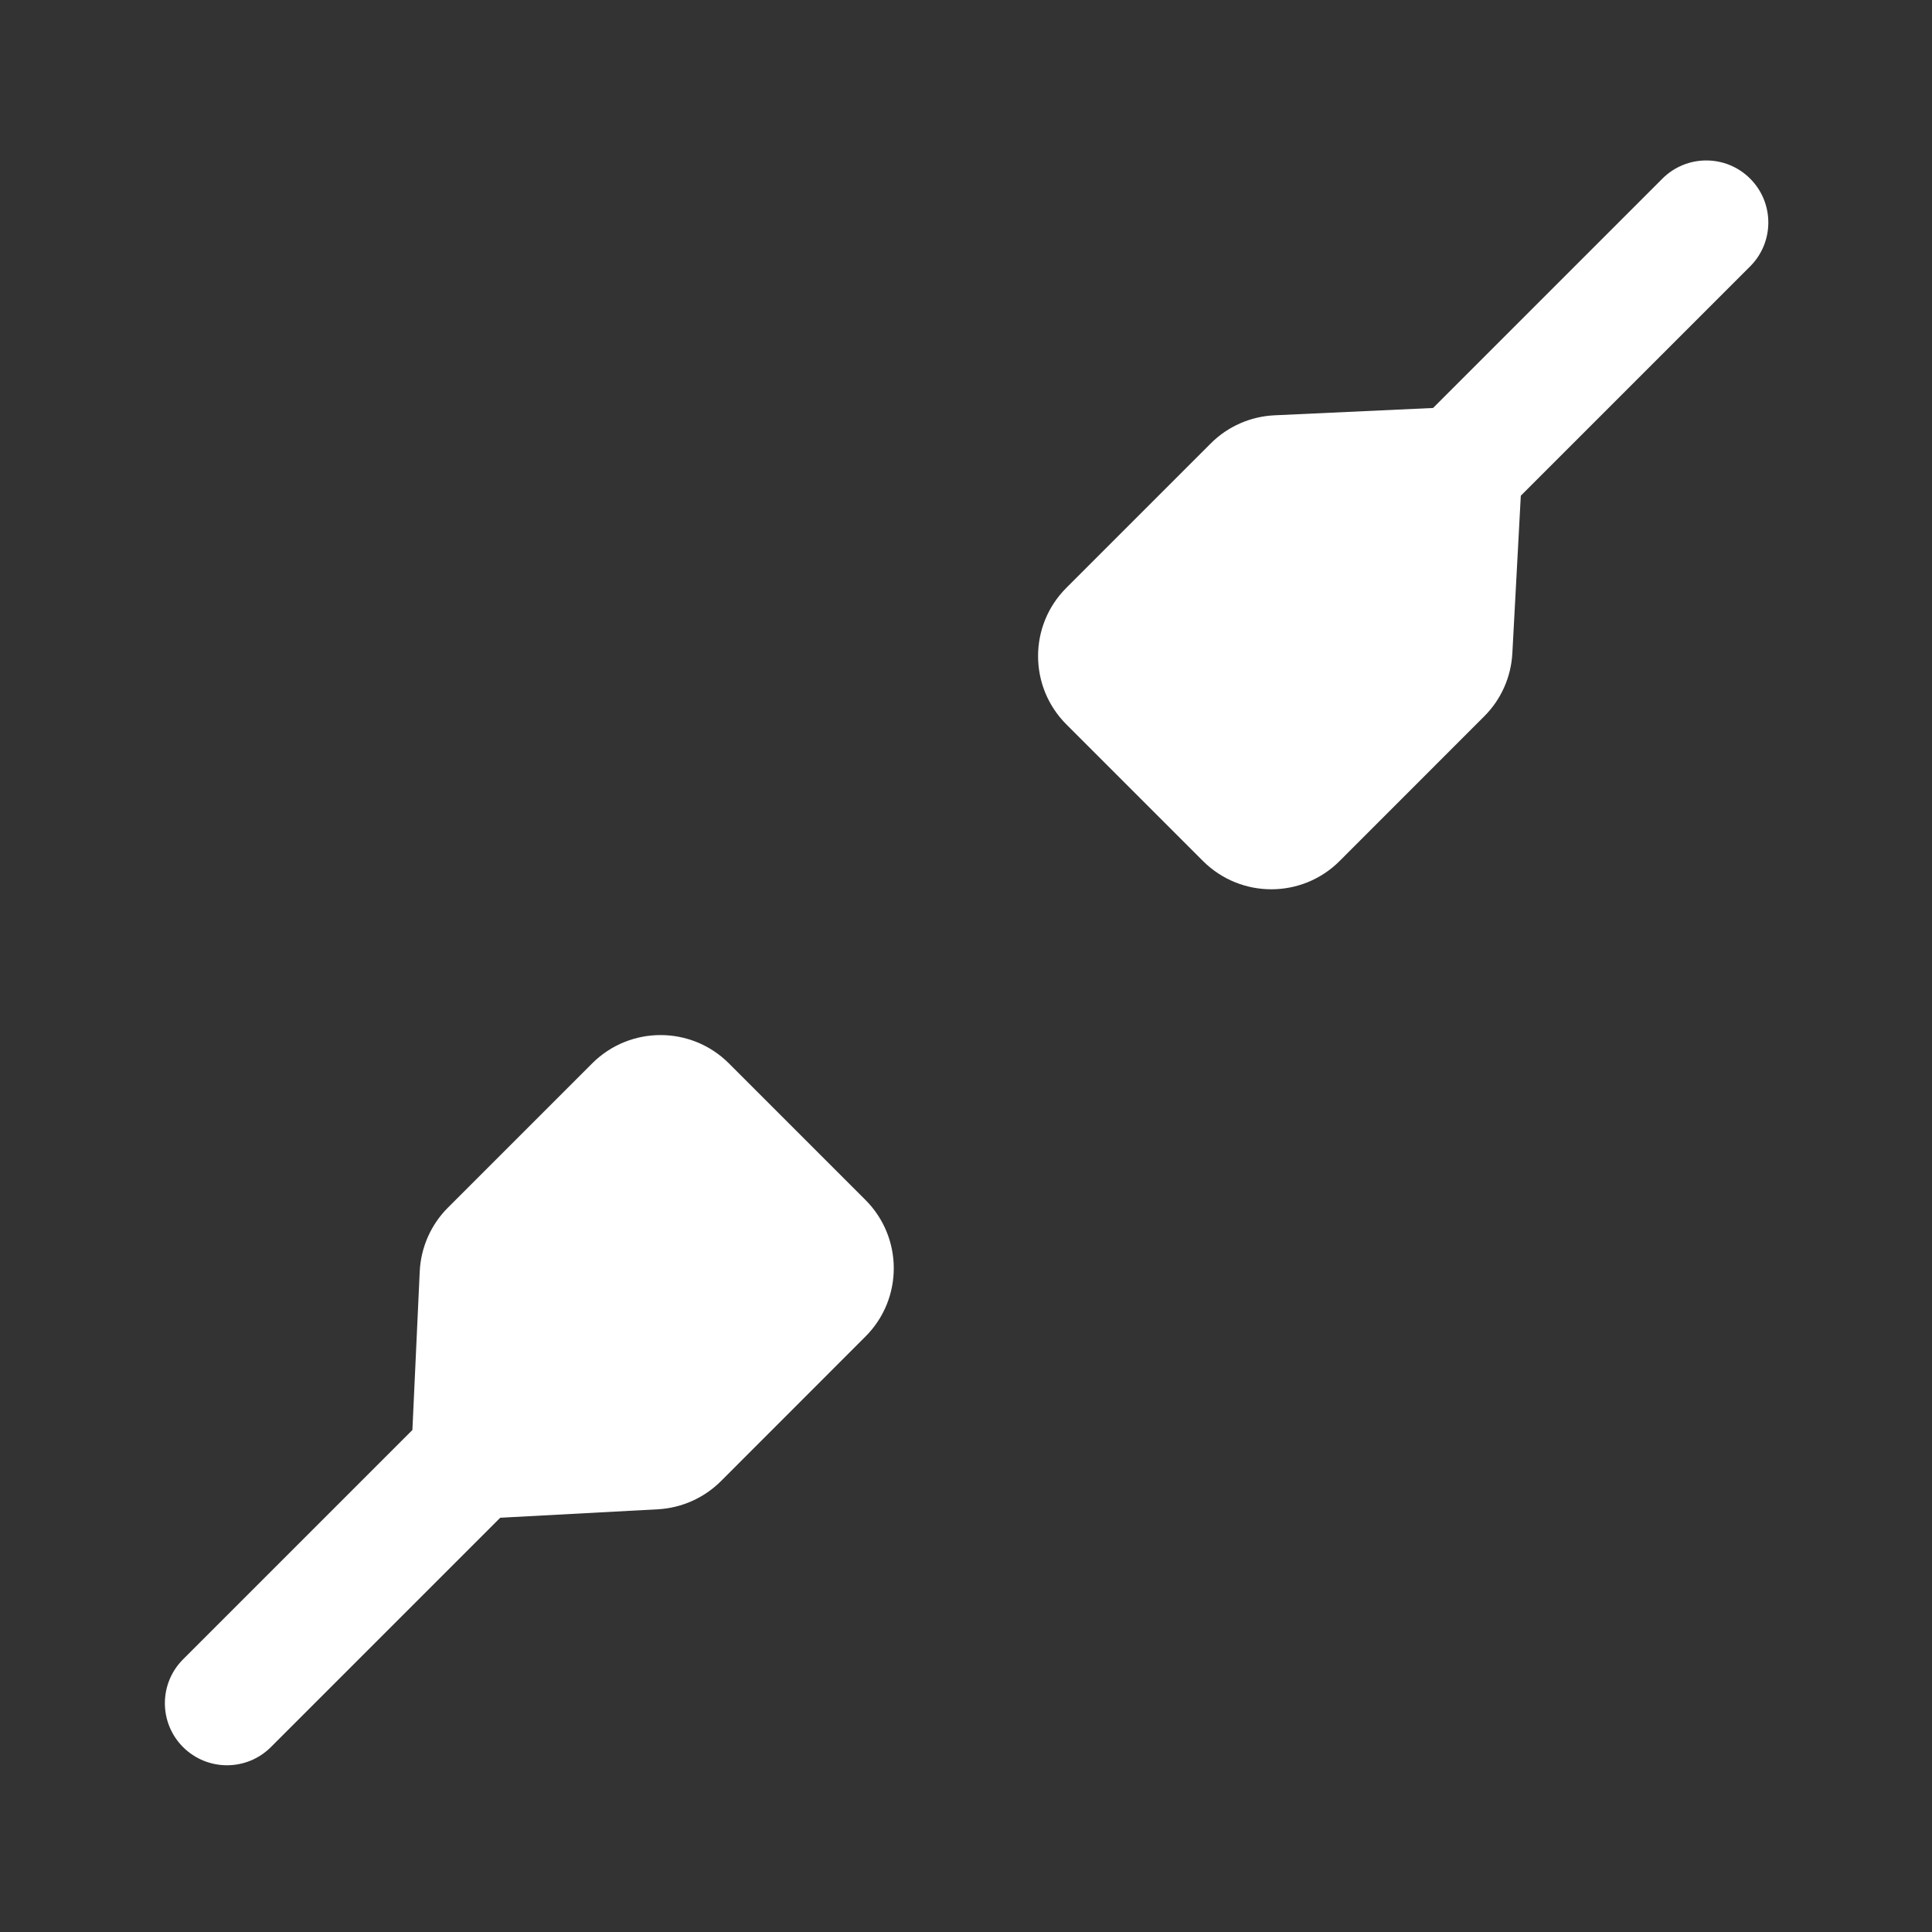 <?xml version="1.0" encoding="UTF-8"?>
<svg width="24px" height="24px" viewBox="0 0 24 24" version="1.1" xmlns="http://www.w3.org/2000/svg" xmlns:xlink="http://www.w3.org/1999/xlink">
    <rect x="0" y="0" width="24" height="24" fill="#333333" stroke="none"/>
    <title>network-none-symbolic</title>
    <g id="network-none-symbolic" stroke="none" stroke-width="1" fill="none" fill-rule="evenodd">
        <path d="M9.054,13.209 L10.751,14.906 C11.22,15.375 11.22,16.135 10.751,16.603 L8.955,18.4 C8.745,18.609 8.466,18.733 8.171,18.749 L6.214,18.854 L3.365,21.703 C3.064,22.004 2.576,22.004 2.274,21.703 C1.973,21.402 1.973,20.914 2.274,20.613 L5.123,17.764 L5.214,15.795 C5.228,15.496 5.353,15.213 5.564,15.002 L7.357,13.209 C7.826,12.741 8.585,12.741 9.054,13.209 Z M13.247,8.999 L14.944,10.696 C15.413,11.164 16.173,11.164 16.641,10.696 L18.437,8.899 C18.647,8.69 18.771,8.411 18.787,8.115 L18.892,6.158 L21.741,3.309 C22.042,3.008 22.042,2.52 21.741,2.219 C21.44,1.918 20.952,1.918 20.651,2.219 L17.802,5.068 L15.833,5.159 C15.534,5.173 15.251,5.297 15.04,5.509 L13.247,7.302 C12.778,7.77 12.778,8.53 13.247,8.999 Z" id="形状" fill="#FFFFFF"></path>
    </g>
</svg>
